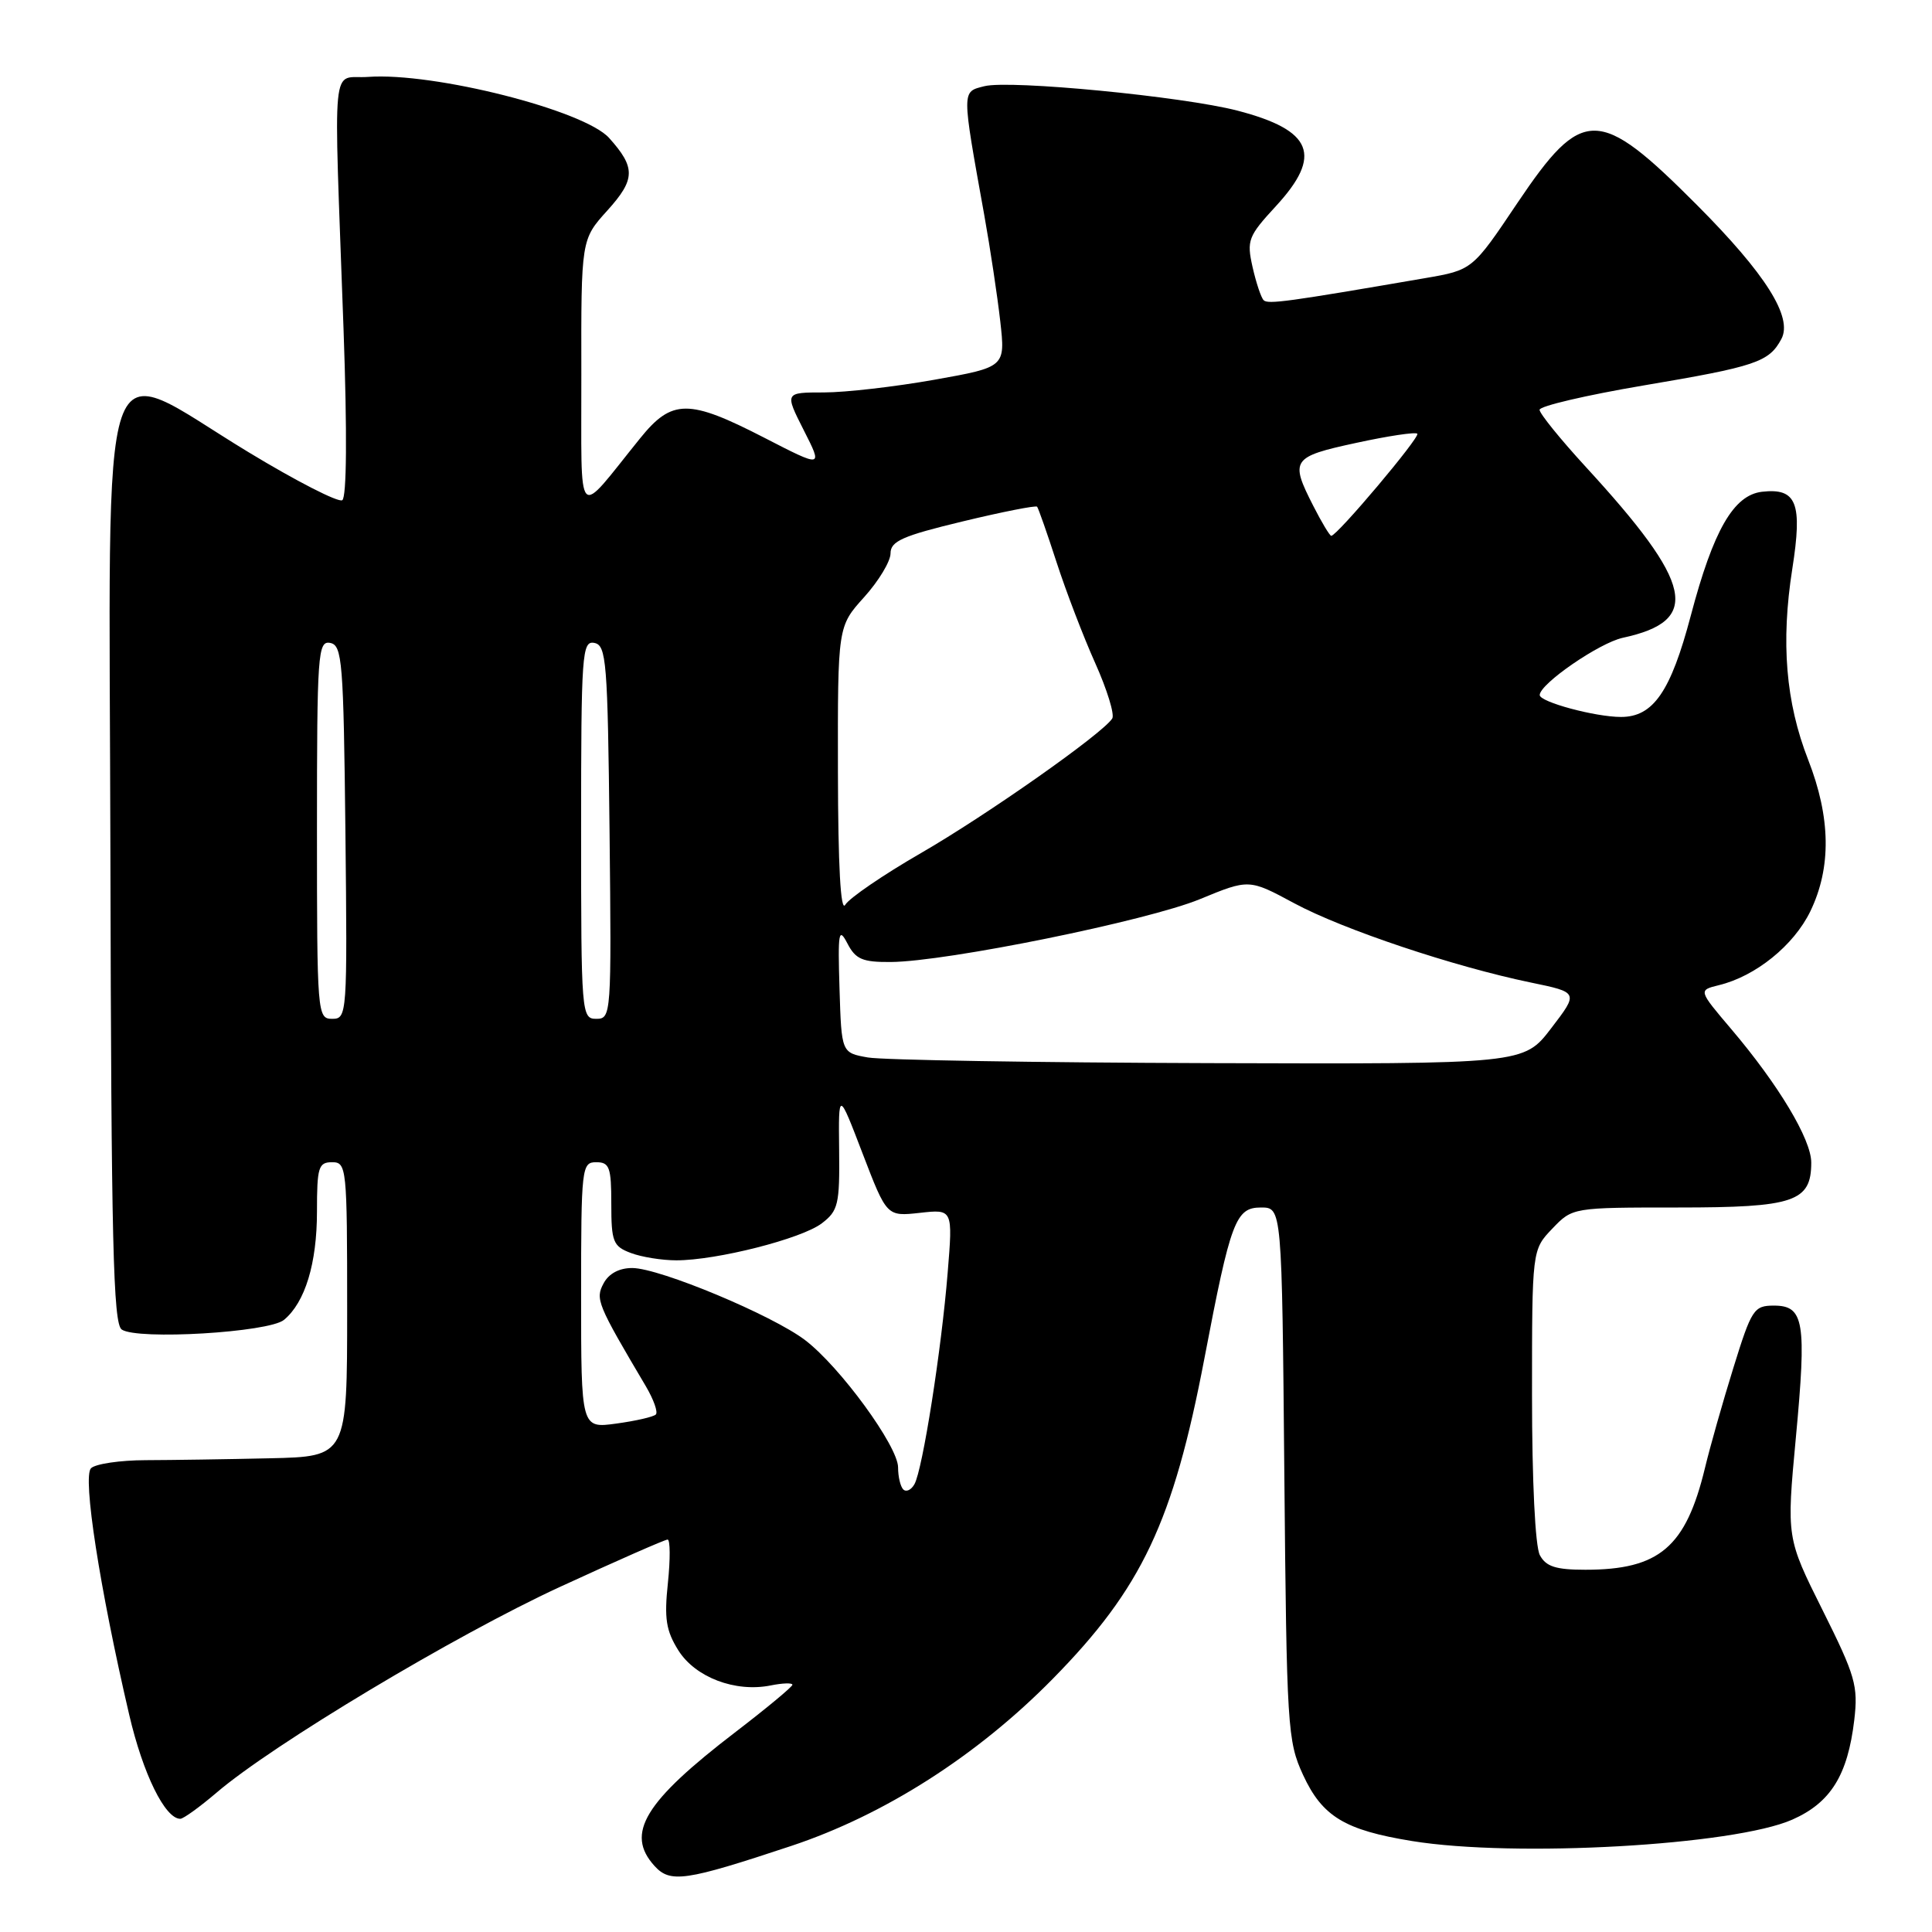 <?xml version="1.0" encoding="UTF-8" standalone="no"?>
<!DOCTYPE svg PUBLIC "-//W3C//DTD SVG 1.1//EN" "http://www.w3.org/Graphics/SVG/1.1/DTD/svg11.dtd" >
<svg xmlns="http://www.w3.org/2000/svg" xmlns:xlink="http://www.w3.org/1999/xlink" version="1.1" viewBox="0 0 256 256">
 <g >
 <path fill="currentColor"
d=" M 104.80 244.61 C 117.16 240.51 129.50 232.63 139.50 222.45 C 151.30 210.45 155.45 201.68 159.59 180.00 C 163.07 161.75 163.73 160.00 167.09 160.00 C 169.86 160.00 169.86 160.00 170.18 195.25 C 170.49 228.91 170.60 230.71 172.66 235.18 C 175.21 240.70 178.18 242.50 187.12 243.95 C 200.75 246.16 229.77 244.52 237.49 241.11 C 242.58 238.86 244.83 235.23 245.70 227.91 C 246.23 223.38 245.85 222.06 241.50 213.35 C 236.72 203.78 236.72 203.78 237.96 190.50 C 239.40 175.12 239.05 173.00 235.05 173.00 C 232.40 173.00 232.09 173.48 229.68 181.25 C 228.27 185.79 226.58 191.75 225.92 194.50 C 223.38 205.02 219.87 208.00 210.07 208.00 C 206.15 208.00 204.85 207.58 204.04 206.07 C 203.42 204.92 203.00 196.24 203.00 184.87 C 203.00 165.61 203.00 165.61 205.69 162.80 C 208.37 160.00 208.37 160.00 222.36 160.00 C 237.75 160.00 240.00 159.24 240.00 154.04 C 240.00 150.97 235.65 143.72 229.40 136.36 C 225.03 131.21 225.03 131.21 227.76 130.54 C 232.63 129.36 237.69 125.27 239.88 120.75 C 242.68 114.95 242.59 108.35 239.59 100.67 C 236.62 93.06 235.96 85.11 237.49 75.37 C 238.86 66.64 238.07 64.64 233.48 65.16 C 229.71 65.60 227.03 70.25 224.04 81.57 C 221.38 91.64 219.07 95.00 214.79 95.00 C 211.37 95.00 203.99 93.01 204.02 92.09 C 204.06 90.59 211.93 85.18 215.03 84.51 C 225.47 82.26 224.42 77.42 210.11 61.85 C 206.75 58.19 204.00 54.79 204.00 54.30 C 204.00 53.81 210.19 52.36 217.75 51.08 C 232.68 48.56 234.40 47.98 236.04 44.92 C 237.58 42.04 233.97 36.31 224.84 27.15 C 211.82 14.09 209.70 14.07 201.06 26.90 C 195.10 35.78 195.10 35.78 188.80 36.86 C 170.62 39.99 168.01 40.35 167.44 39.78 C 167.10 39.44 166.44 37.46 165.97 35.38 C 165.18 31.85 165.38 31.31 169.06 27.32 C 175.28 20.57 173.95 17.26 163.97 14.66 C 156.72 12.78 133.86 10.57 130.44 11.42 C 127.41 12.19 127.41 11.76 130.42 28.50 C 131.21 32.90 132.16 39.23 132.54 42.57 C 133.22 48.64 133.22 48.64 123.80 50.32 C 118.62 51.24 112.04 52.00 109.18 52.00 C 103.97 52.00 103.97 52.00 106.50 57.00 C 109.04 62.00 109.04 62.00 101.27 58.00 C 91.24 52.84 89.04 52.85 84.81 58.09 C 76.17 68.77 77.07 69.76 77.03 49.62 C 77.00 31.74 77.00 31.74 80.48 27.89 C 84.21 23.76 84.24 22.21 80.71 18.28 C 77.41 14.61 57.48 9.56 48.78 10.19 C 43.81 10.55 44.20 6.59 45.52 43.60 C 46.01 57.38 45.94 65.92 45.35 66.28 C 44.83 66.61 39.23 63.74 32.90 59.90 C 12.62 47.62 14.48 42.16 14.63 113.53 C 14.74 164.49 15.00 175.40 16.13 176.17 C 18.20 177.59 35.63 176.55 37.63 174.89 C 40.43 172.57 42.00 167.41 42.00 160.53 C 42.00 154.67 42.20 154.00 44.00 154.00 C 45.93 154.00 46.00 154.67 46.00 173.50 C 46.00 193.00 46.00 193.00 35.75 193.23 C 30.11 193.36 22.72 193.47 19.31 193.48 C 15.91 193.49 12.65 193.97 12.06 194.55 C 10.92 195.68 13.21 210.45 17.12 227.21 C 18.94 235.04 21.87 241.00 23.89 241.00 C 24.30 241.00 26.46 239.44 28.69 237.54 C 36.12 231.17 60.35 216.66 74.16 210.29 C 81.67 206.83 88.11 204.00 88.46 204.00 C 88.81 204.00 88.83 206.59 88.50 209.75 C 88.00 214.47 88.25 216.07 89.89 218.69 C 92.14 222.26 97.42 224.27 102.12 223.33 C 103.70 223.01 105.00 222.97 105.00 223.24 C 105.00 223.50 101.62 226.31 97.50 229.47 C 85.38 238.75 82.83 242.95 86.72 247.24 C 88.81 249.55 90.80 249.26 104.80 244.61 Z  M 119.69 197.36 C 119.31 196.98 119.00 195.67 119.00 194.44 C 119.00 191.64 111.31 181.10 106.69 177.58 C 102.35 174.27 87.44 168.04 83.79 168.02 C 82.06 168.01 80.67 168.75 79.98 170.05 C 78.86 172.13 79.12 172.78 85.58 183.69 C 86.61 185.44 87.21 187.12 86.90 187.43 C 86.59 187.74 84.24 188.28 81.67 188.63 C 77.00 189.27 77.00 189.27 77.00 171.64 C 77.00 154.67 77.08 154.00 79.00 154.00 C 80.76 154.00 81.00 154.67 81.00 159.52 C 81.00 164.54 81.24 165.14 83.57 166.02 C 84.98 166.56 87.70 167.00 89.62 167.00 C 94.97 167.00 106.22 164.14 108.89 162.10 C 111.07 160.44 111.27 159.59 111.19 152.39 C 111.10 144.50 111.10 144.50 114.30 152.85 C 117.50 161.19 117.50 161.19 121.88 160.71 C 126.26 160.22 126.26 160.22 125.57 168.65 C 124.75 178.83 122.25 194.74 121.17 196.66 C 120.74 197.43 120.08 197.74 119.69 197.36 Z  M 115.00 140.12 C 111.50 139.50 111.50 139.50 111.24 131.00 C 111.01 123.51 111.13 122.80 112.28 125.00 C 113.37 127.11 114.28 127.50 118.04 127.47 C 125.42 127.42 152.05 122.01 159.00 119.14 C 165.50 116.46 165.50 116.46 171.50 119.69 C 177.97 123.17 192.64 128.08 202.84 130.19 C 209.18 131.50 209.18 131.50 205.54 136.25 C 201.91 141.00 201.91 141.00 160.20 140.87 C 137.27 140.80 116.92 140.46 115.00 140.12 Z  M 42.00 109.93 C 42.00 86.59 42.12 84.88 43.75 85.19 C 45.35 85.50 45.52 87.62 45.77 110.26 C 46.03 134.49 45.99 135.00 44.02 135.00 C 42.05 135.00 42.00 134.41 42.00 109.93 Z  M 77.00 109.93 C 77.00 86.59 77.12 84.88 78.75 85.19 C 80.35 85.50 80.52 87.62 80.77 110.26 C 81.03 134.49 80.99 135.00 79.02 135.00 C 77.05 135.00 77.00 134.41 77.00 109.93 Z  M 111.03 102.25 C 111.00 83.01 111.00 83.01 114.50 79.13 C 116.42 77.00 118.00 74.39 118.00 73.33 C 118.00 71.71 119.57 71.01 127.56 69.09 C 132.82 67.82 137.26 66.95 137.42 67.14 C 137.59 67.34 138.75 70.65 140.00 74.50 C 141.25 78.35 143.55 84.36 145.12 87.86 C 146.69 91.36 147.71 94.67 147.38 95.20 C 146.16 97.17 130.81 107.97 122.01 113.05 C 117.02 115.93 112.52 119.01 112.00 119.89 C 111.39 120.94 111.05 114.76 111.03 102.25 Z  M 174.02 67.04 C 170.90 60.93 171.17 60.53 179.68 58.69 C 183.90 57.77 187.55 57.22 187.80 57.47 C 188.22 57.89 177.17 71.00 176.40 71.00 C 176.20 71.00 175.13 69.22 174.02 67.04 Z "/>
</g>
</svg>
